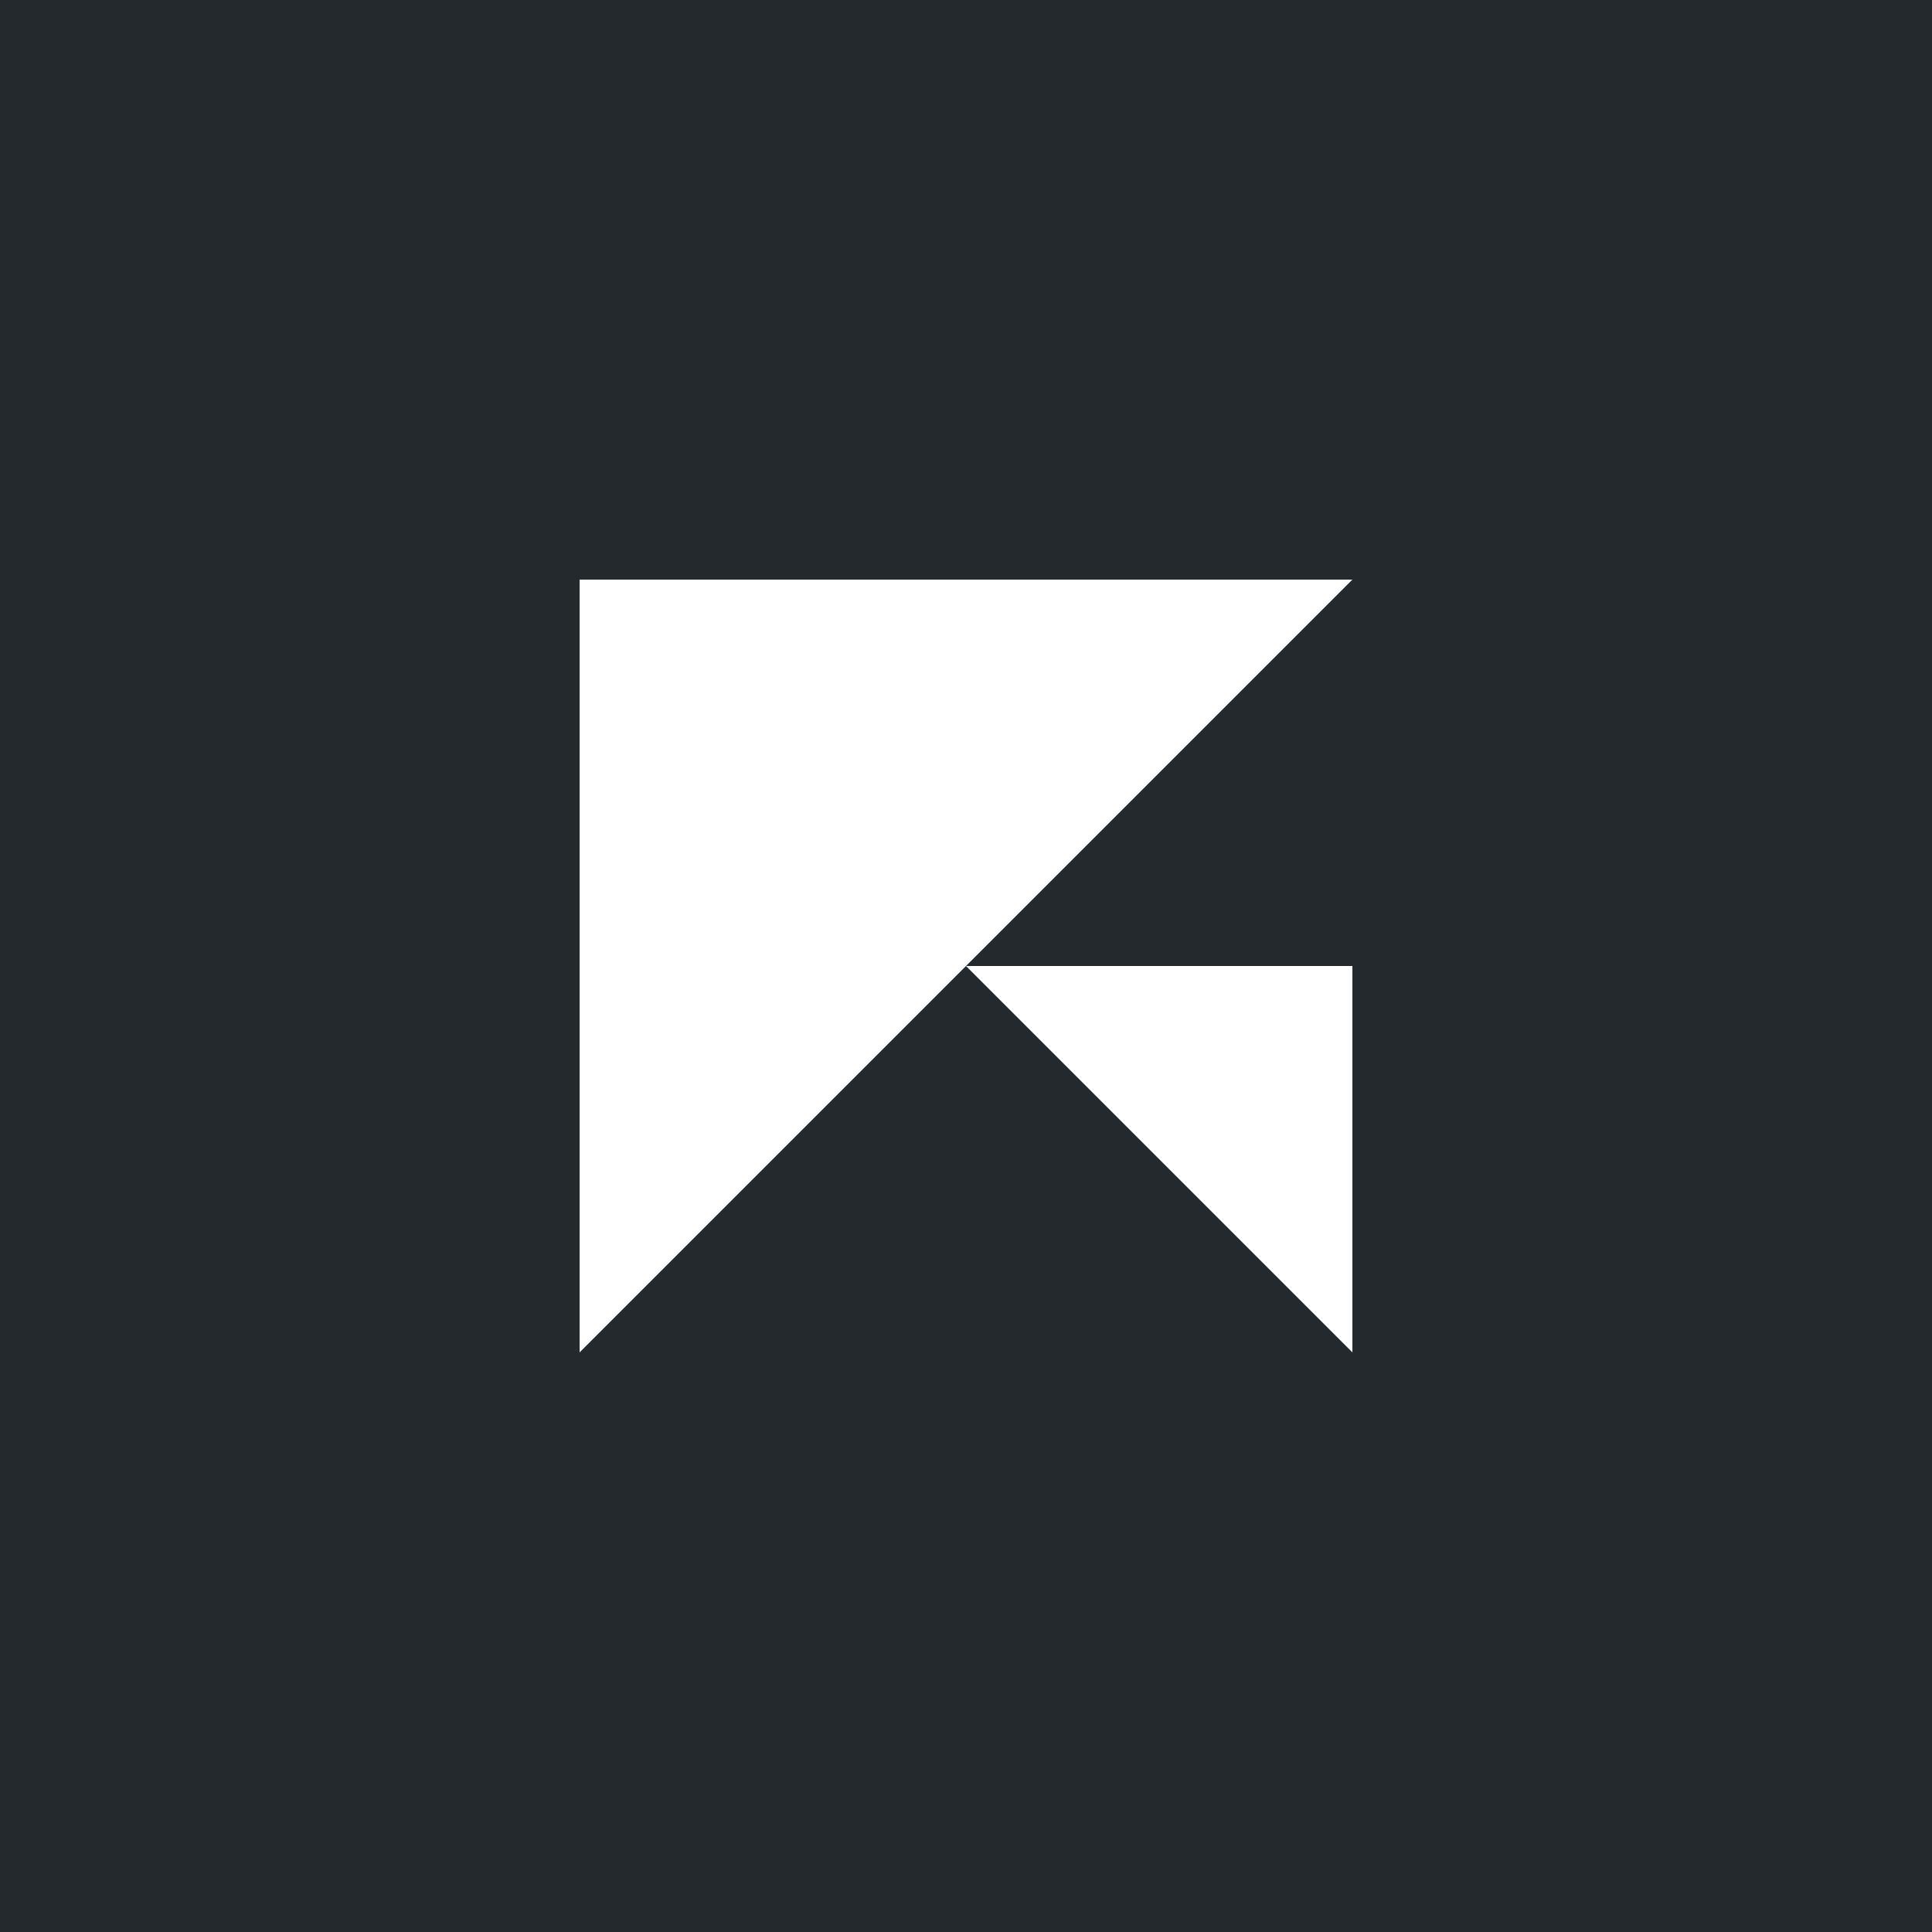 <?xml version="1.0" encoding="utf-8"?>
<!-- Generator: Adobe Illustrator 15.0.0, SVG Export Plug-In . SVG Version: 6.00 Build 0)  -->
<!DOCTYPE svg PUBLIC "-//W3C//DTD SVG 1.1//EN" "http://www.w3.org/Graphics/SVG/1.1/DTD/svg11.dtd">
<svg version="1.1" xmlns="http://www.w3.org/2000/svg" xmlns:xlink="http://www.w3.org/1999/xlink" x="0px" y="0px" width="500px"
	 height="500px" viewBox="0 0 500 500" enable-background="new 0 0 500 500" xml:space="preserve">
<g id="Ebene_2">
	<rect fill="#24292E" width="500" height="500"/>
</g>
<g id="Ebene_1">
	<g>
		<g>
			<polygon fill="#FFFFFF" points="150,350 150,150 350,150 			"/>
		</g>
		<g>
			<polygon fill="#FFFFFF" points="350,350 350,250 250,250 			"/>
		</g>
	</g>
</g>
</svg>
